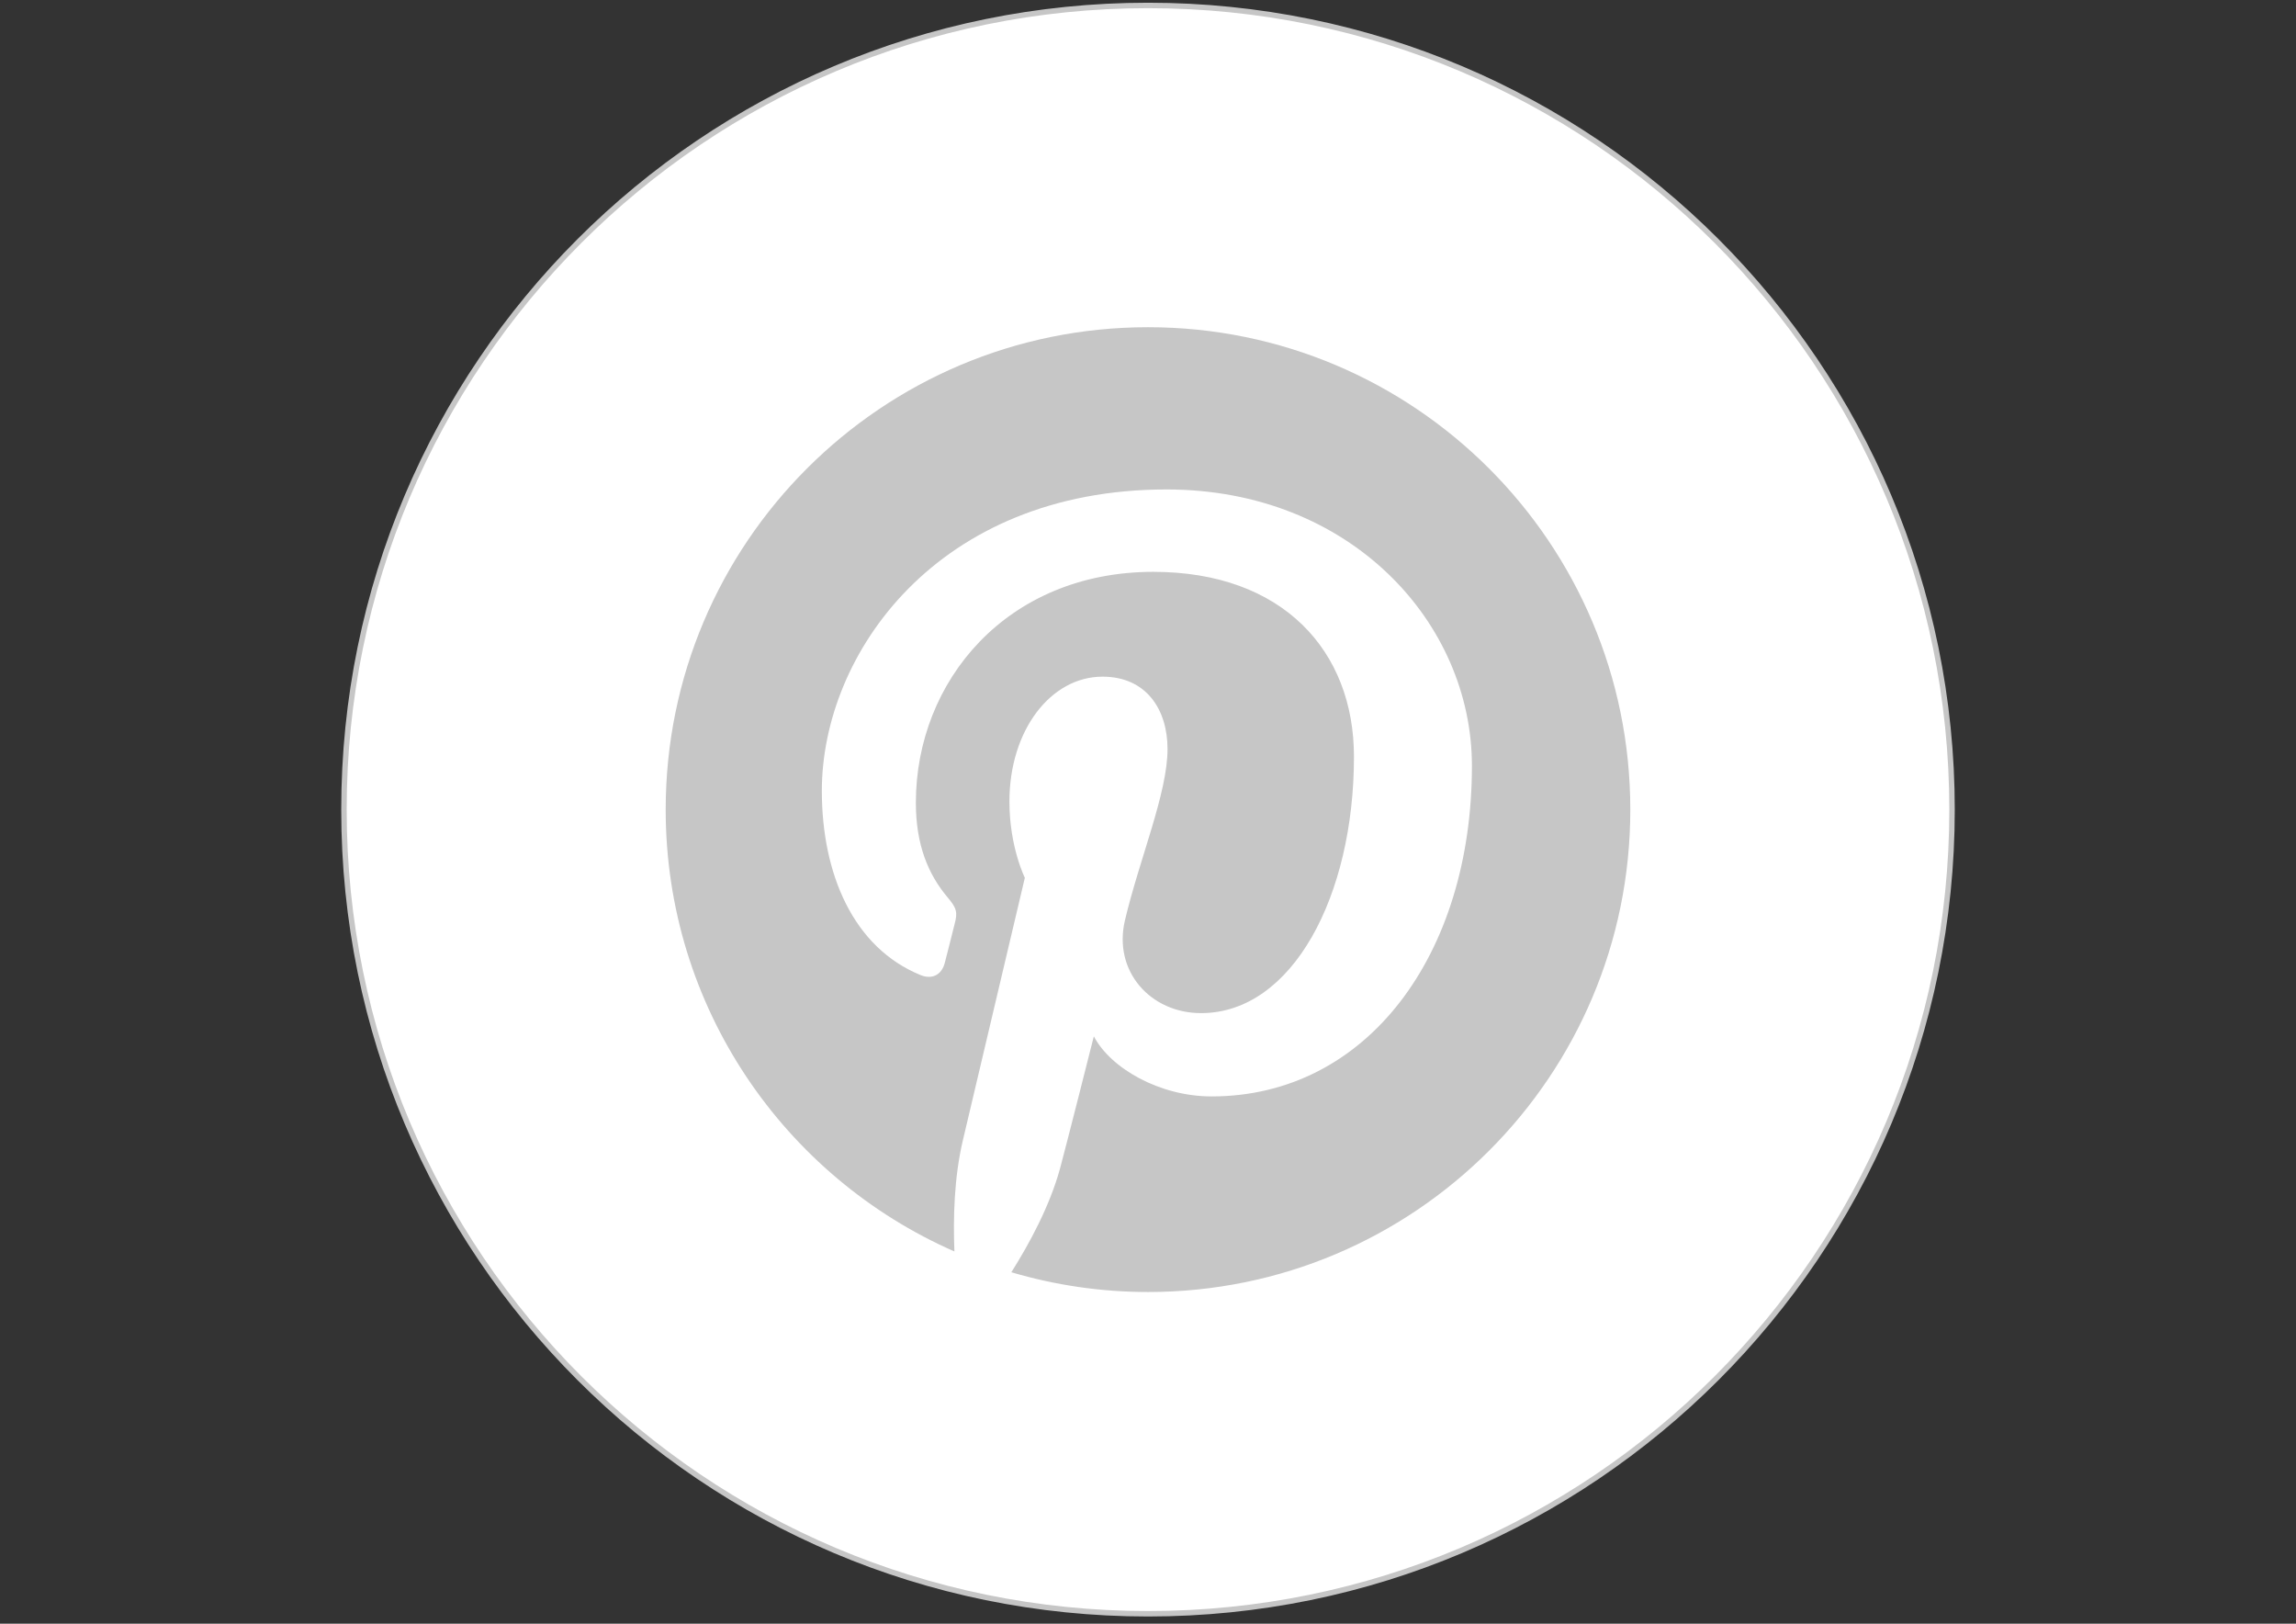 <?xml version="1.0" ?><!DOCTYPE svg  PUBLIC '-//W3C//DTD SVG 1.1//EN'  'http://www.w3.org/Graphics/SVG/1.1/DTD/svg11.dtd'><svg enable-background="new 0 0 841.89 595.28" height="595.28px" id="Layer_1" version="1.1" viewBox="0 0 841.89 595.28" width="841.89px" xml:space="preserve" xmlns="http://www.w3.org/2000/svg" xmlns:xlink="http://www.w3.org/1999/xlink"><rect x="0" y="0" width="841.89" height="595.28" fill="#333333" stroke="none"/><g><path d="M715.767,296.822   c0,162.819-132.001,294.812-294.822,294.812c-162.822,0-294.822-131.992-294.822-294.812C126.122,133.992,258.123,2,420.944,2   C583.766,2,715.767,133.992,715.767,296.822z" fill="#FFFFFF" stroke="#C6C6C6" stroke-miterlimit="10" stroke-width="2"/><path d="M420.958,119.96c-97.672,0-176.866,79.172-176.866,176.862c0,72.419,43.543,134.634,105.869,161.982   c-0.498-12.365-0.084-27.19,3.067-40.604c3.407-14.375,22.761-96.394,22.761-96.394s-5.658-11.272-5.658-27.963   c0-26.194,15.221-45.769,34.135-45.769c16.067,0,23.841,12.066,23.841,26.538c0,16.164-10.321,40.354-15.609,62.75   c-4.438,18.765,9.413,34.064,27.89,34.064c33.514,0,56.076-43.019,56.076-94.021c0-38.753-26.097-67.759-73.58-67.759   c-53.643,0-87.06,39.996-87.06,84.672c0,15.421,4.547,26.279,11.656,34.696c3.279,3.869,3.746,5.412,2.529,9.845   c-0.824,3.279-2.767,11.097-3.591,14.19c-1.186,4.504-4.799,6.099-8.854,4.433c-24.708-10.073-36.215-37.131-36.215-67.553   c0-50.229,42.354-110.487,126.399-110.487c67.513,0,111.972,48.862,111.972,101.32c0,69.379-38.594,121.202-95.441,121.202   c-19.108,0-37.065-10.329-43.195-22.034c0,0-10.281,40.745-12.436,48.616c-3.763,13.616-11.101,27.26-17.812,37.88   c15.891,4.689,32.698,7.245,50.123,7.245c97.659,0,176.839-79.163,176.839-176.851C597.797,199.133,518.616,119.96,420.958,119.96z   " fill="#C6C6C6"/></g></svg>